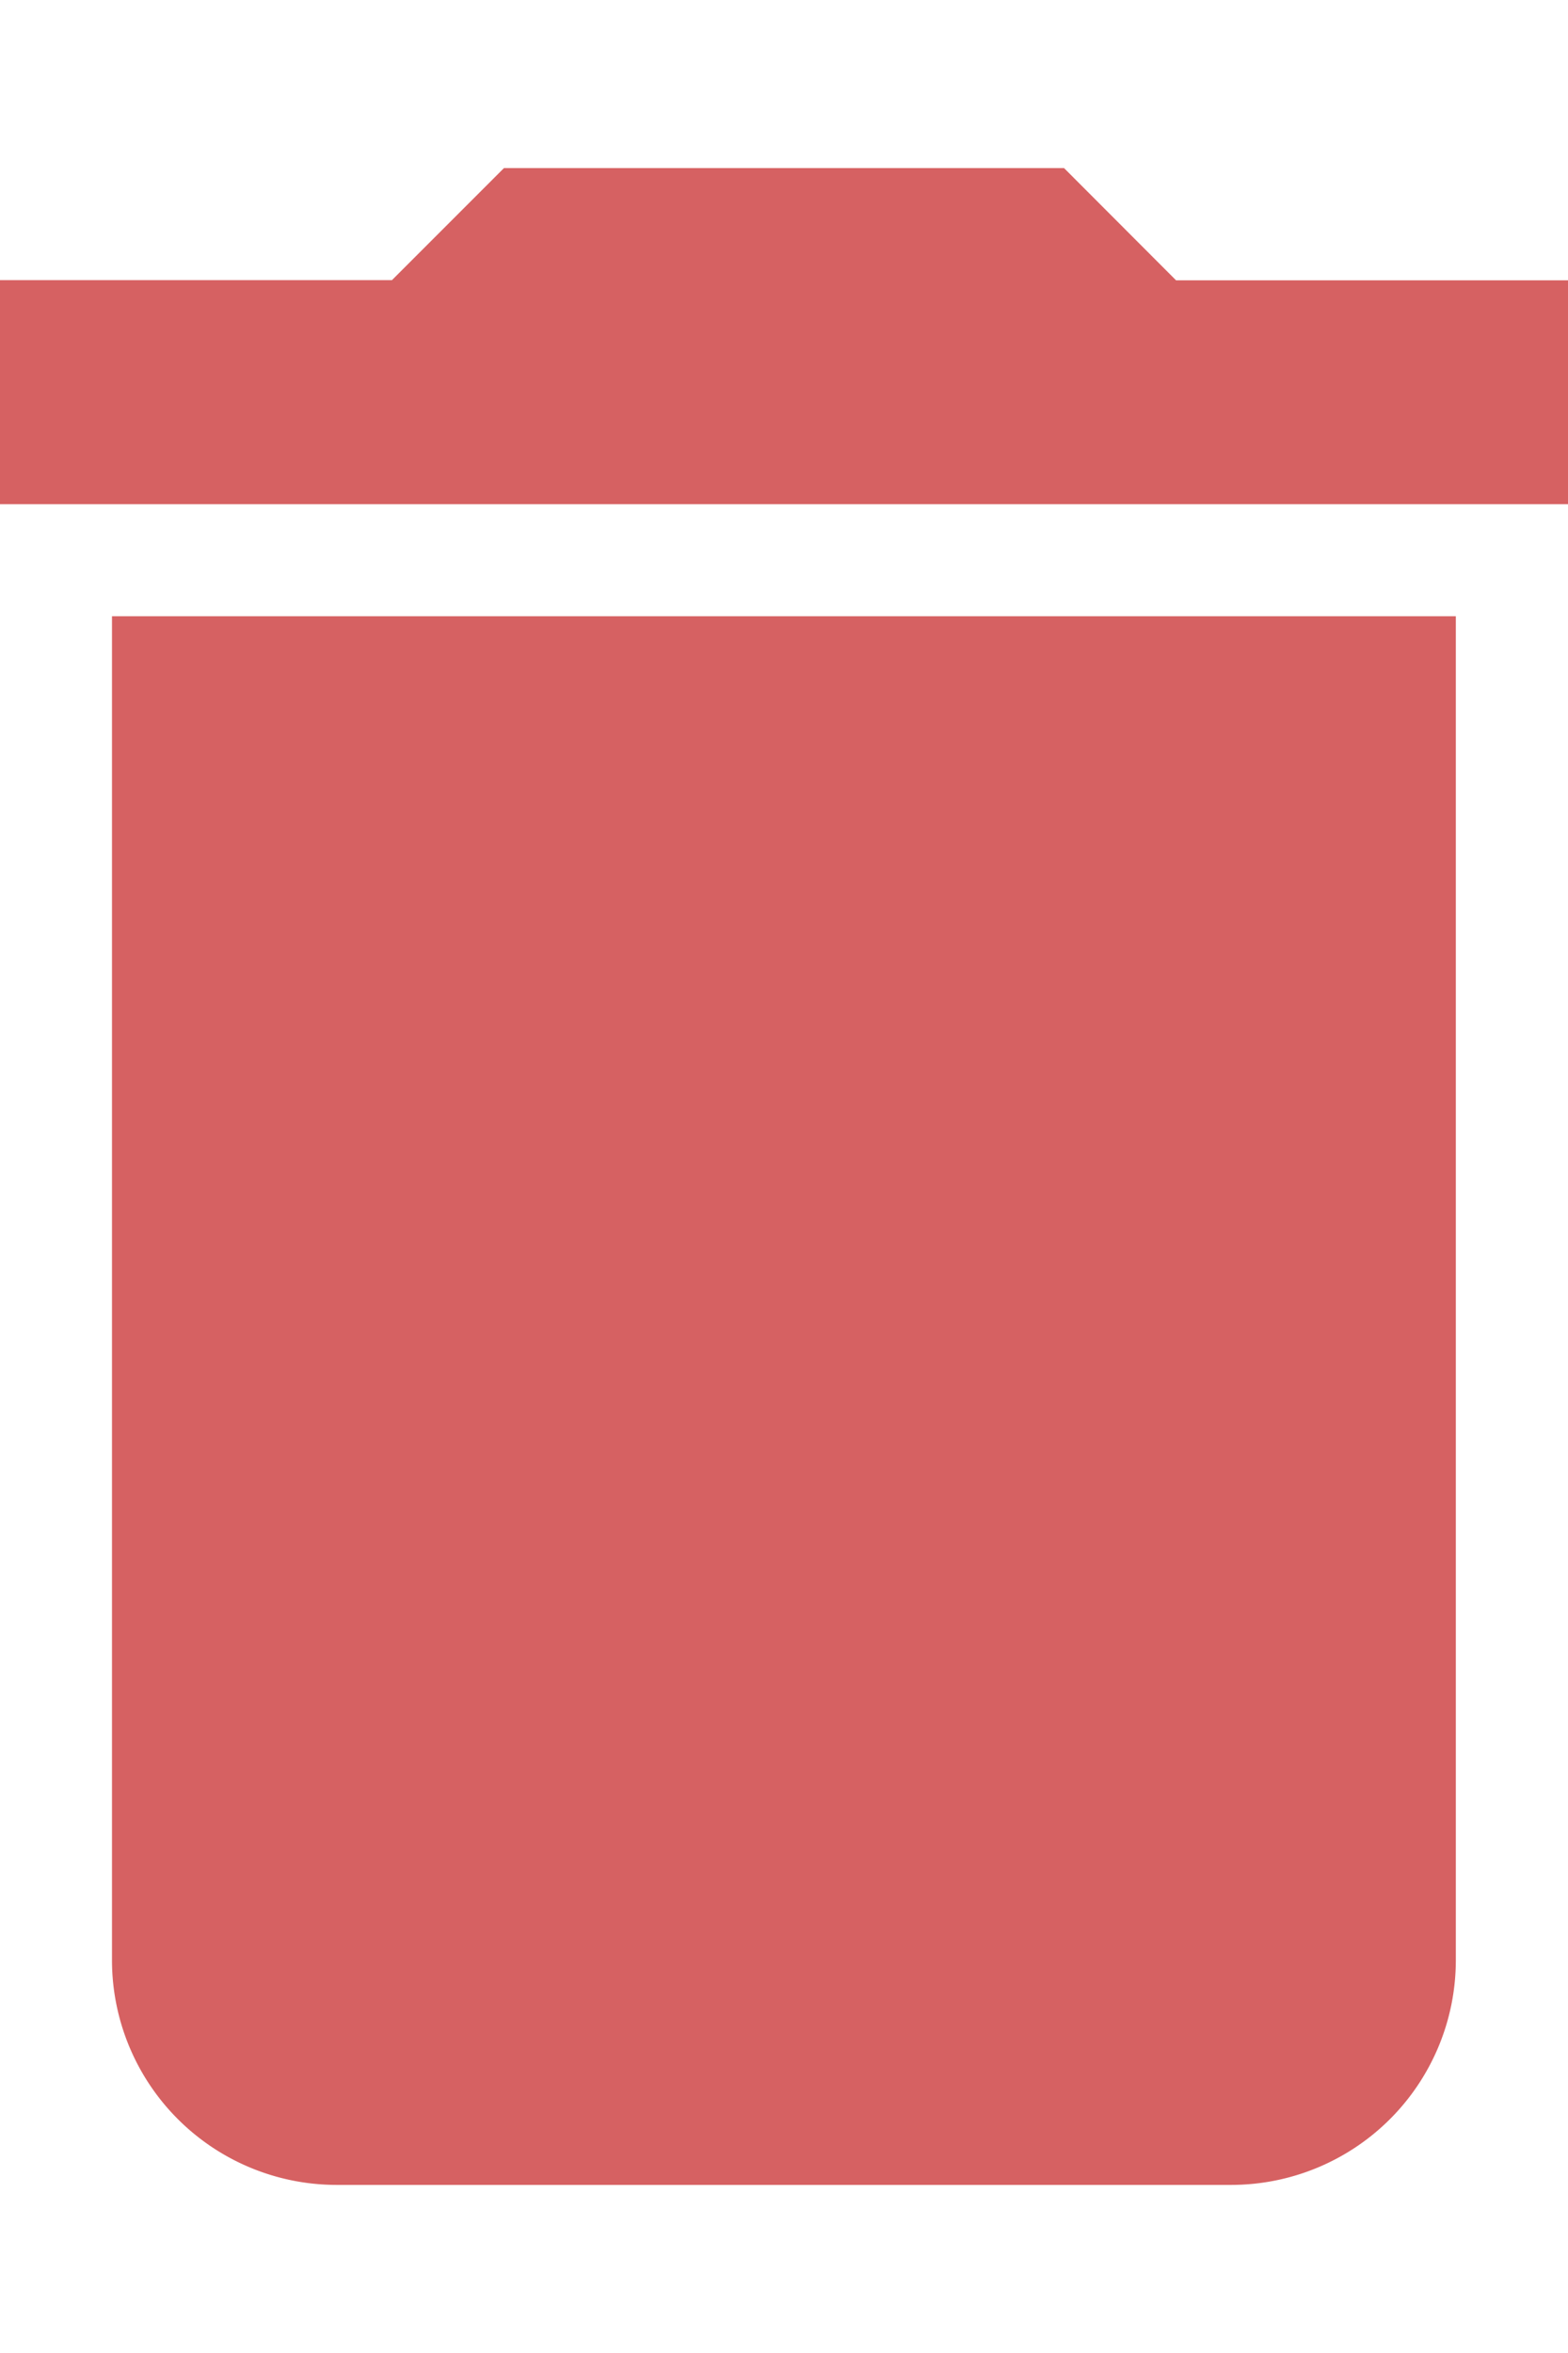 <svg xmlns="http://www.w3.org/2000/svg" width="10" height="15" viewBox="0 0 8.681 11.161">
  <defs>
    <style>.a{fill:#D66162;}</style>
  </defs>
  <path class="a" d="M5.62,12.921a1.244,1.244,0,0,0,1.24,1.24h4.96a1.244,1.244,0,0,0,1.24-1.24V5.48H5.62Zm8.061-9.3h-2.17L10.891,3H7.79l-.62.62H5V4.86h8.681Z" transform="translate(-5 -3)" />
</svg>
